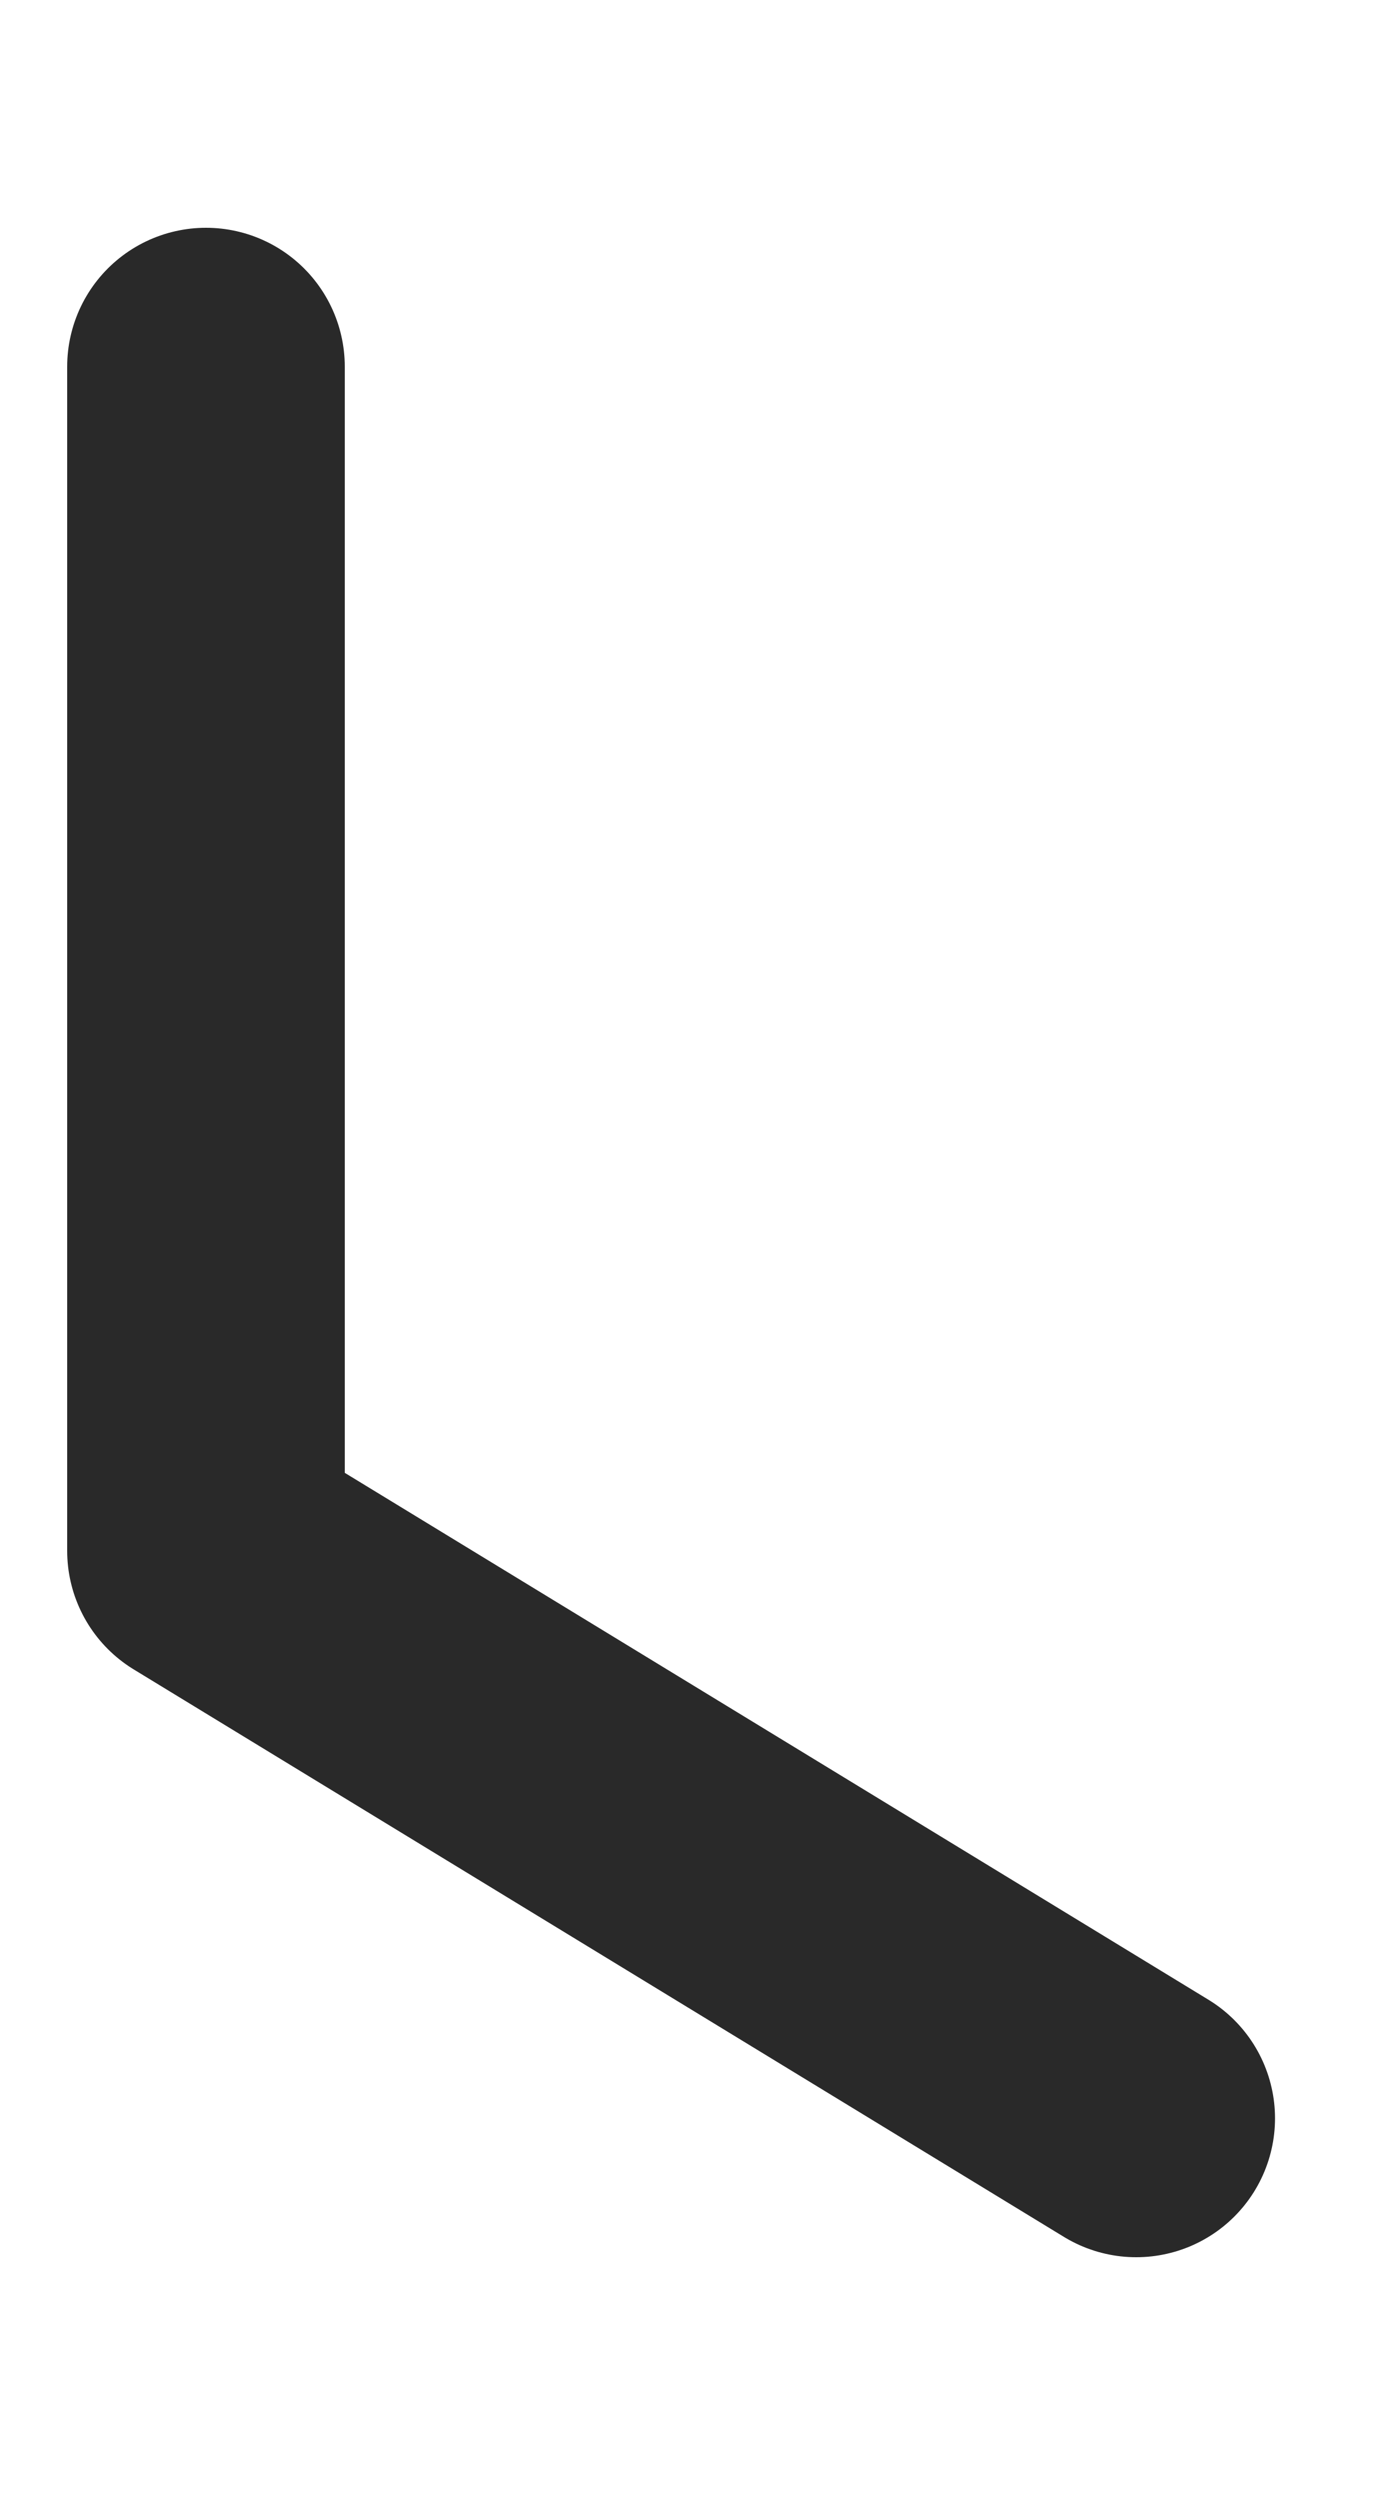 <svg width="5" height="9" viewBox="0 0 5 9" fill="none" xmlns="http://www.w3.org/2000/svg">
<path d="M0.742 1.32V5.583L4.093 7.626" stroke="#292929" stroke-linecap="round" stroke-linejoin="round"/>
</svg>
